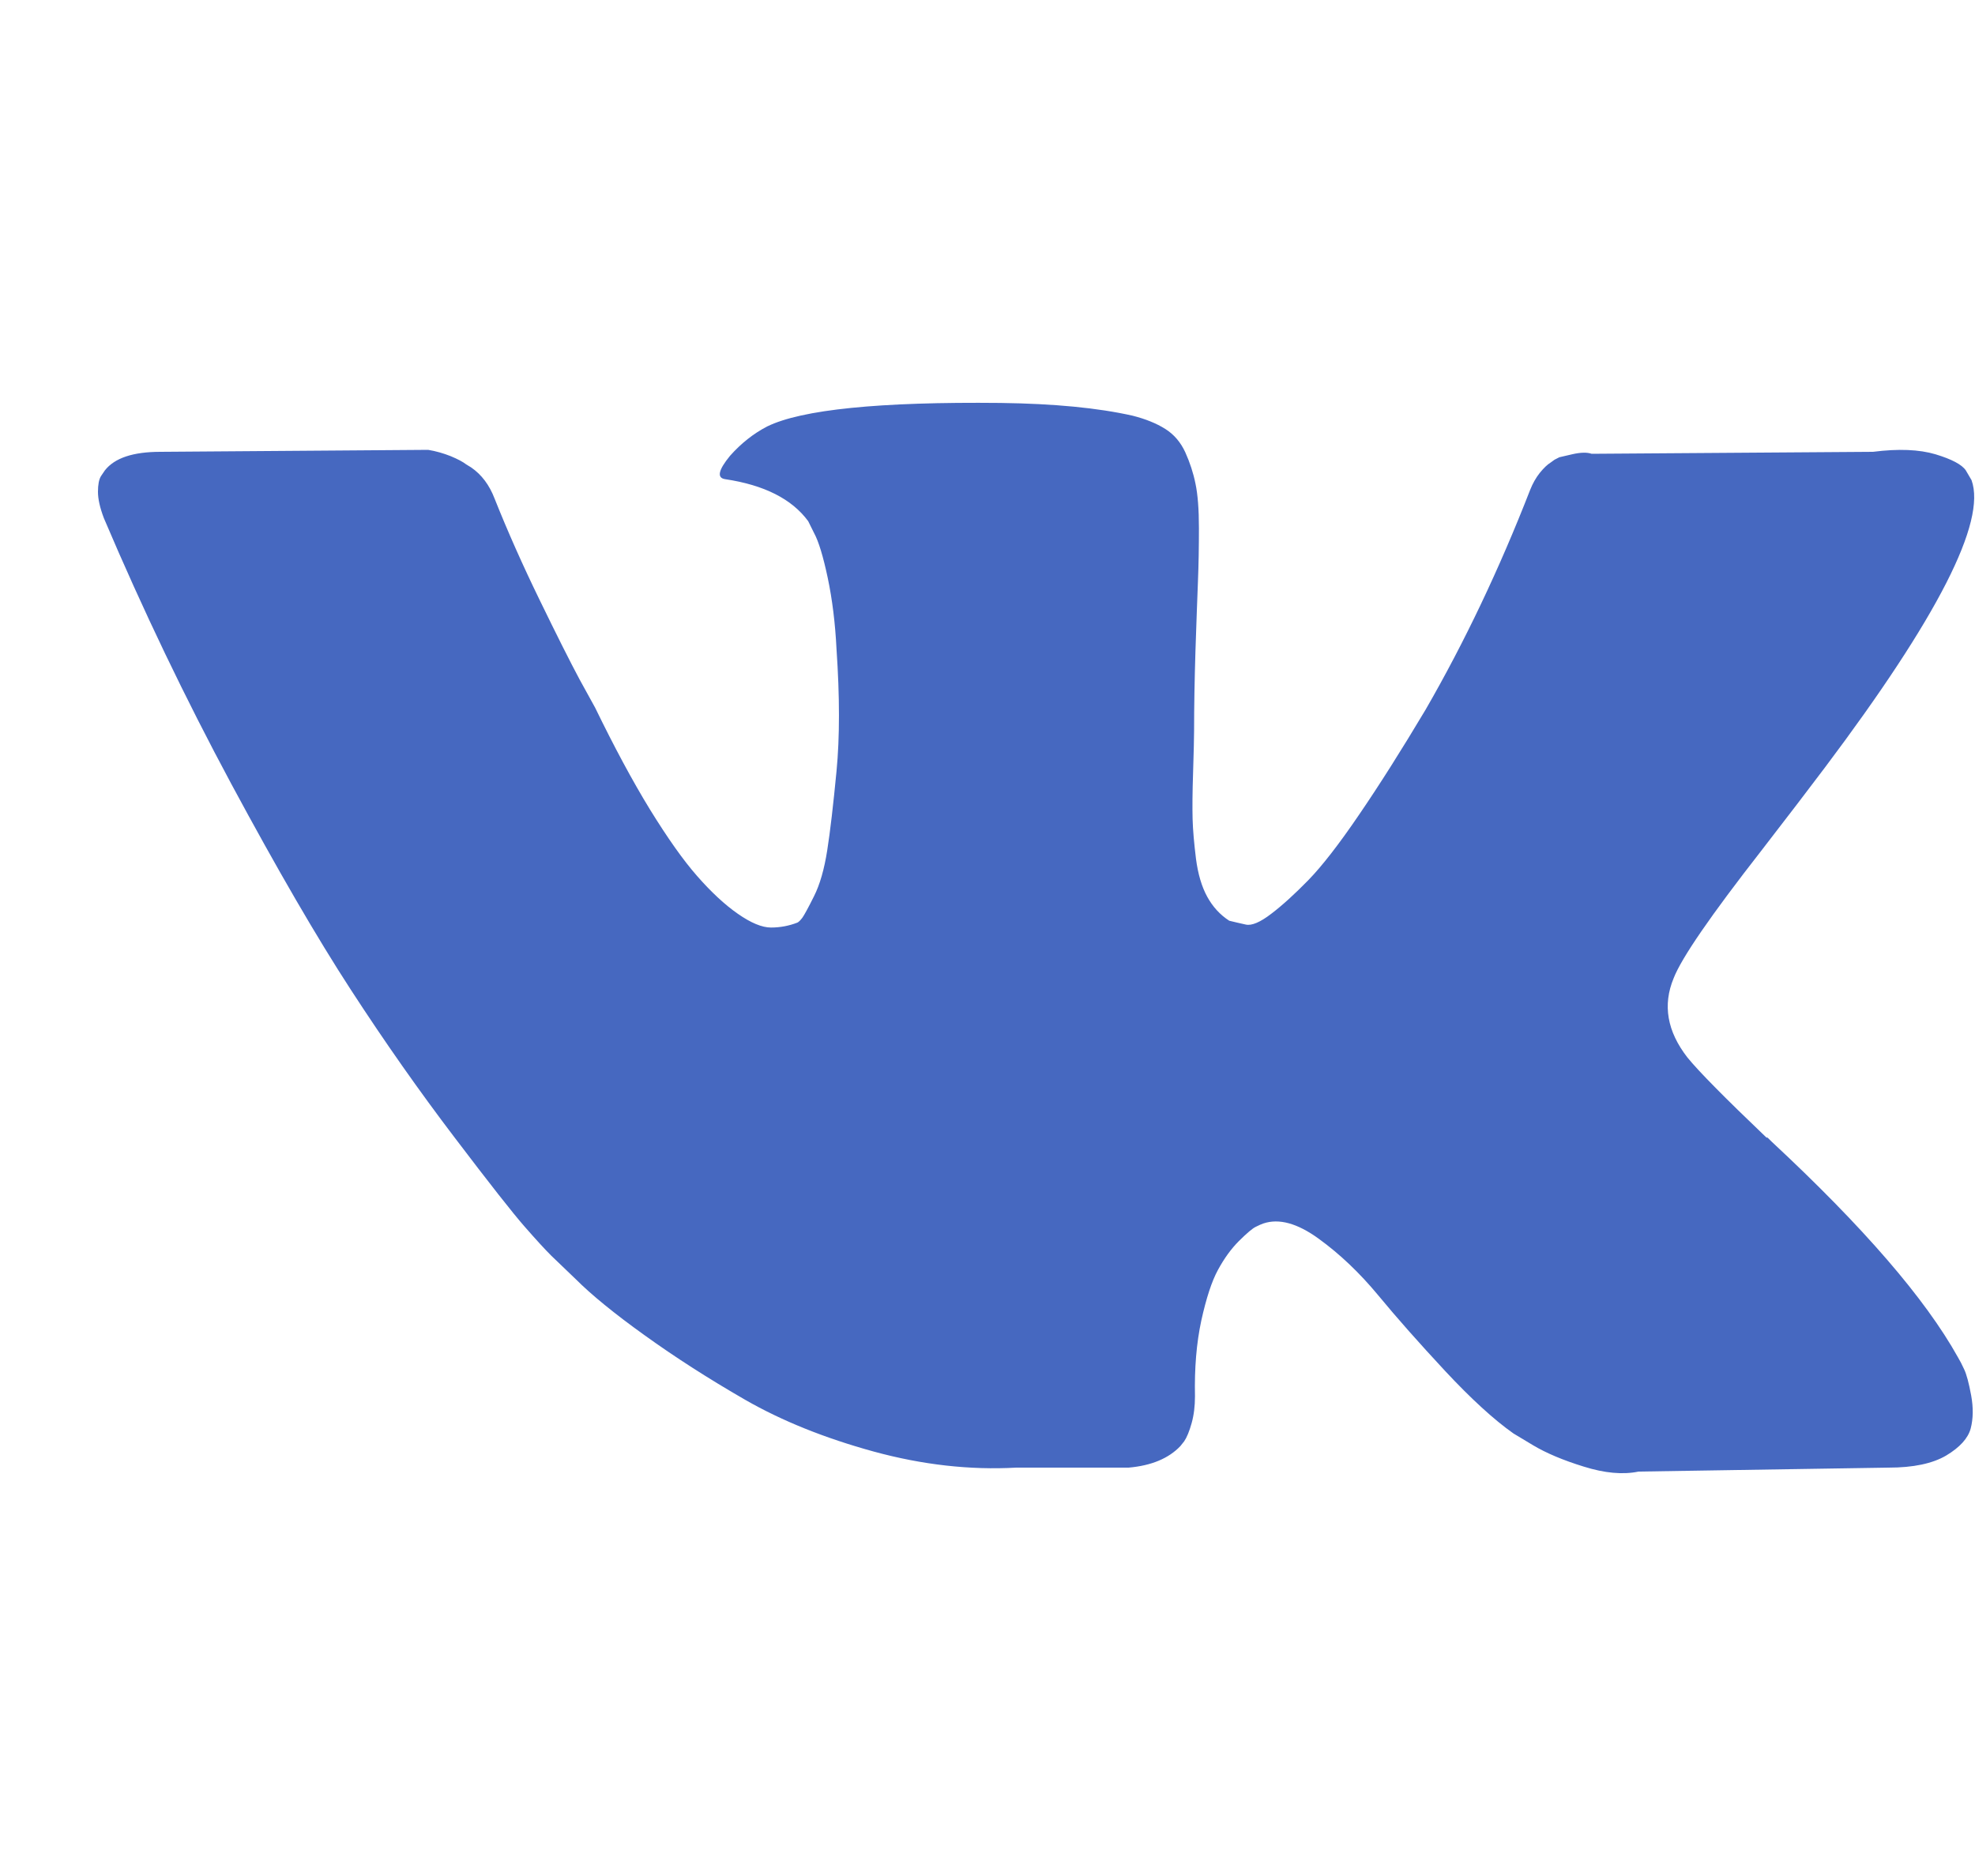 <svg width="20" height="19" viewBox="0 0 20 19" fill="none" xmlns="http://www.w3.org/2000/svg">
<g clip-path="url(#clip0)">
<path d="M19.891 13.87C19.868 13.82 19.847 13.779 19.827 13.746C19.497 13.153 18.867 12.424 17.938 11.56L17.918 11.54L17.908 11.53L17.898 11.521H17.888C17.466 11.118 17.199 10.848 17.087 10.709C16.882 10.445 16.836 10.178 16.948 9.908C17.027 9.703 17.324 9.272 17.839 8.612C18.109 8.263 18.323 7.982 18.482 7.771C19.622 6.254 20.117 5.285 19.965 4.863L19.907 4.764C19.867 4.705 19.765 4.651 19.6 4.601C19.435 4.552 19.224 4.543 18.967 4.576L16.118 4.596C16.072 4.58 16.006 4.581 15.92 4.601C15.834 4.621 15.791 4.631 15.791 4.631L15.742 4.656L15.702 4.685C15.669 4.705 15.633 4.74 15.593 4.789C15.554 4.838 15.521 4.896 15.495 4.962C15.184 5.76 14.832 6.502 14.436 7.188C14.192 7.597 13.968 7.951 13.763 8.251C13.559 8.551 13.387 8.772 13.249 8.914C13.11 9.056 12.985 9.17 12.873 9.255C12.761 9.341 12.675 9.377 12.616 9.364C12.556 9.351 12.501 9.338 12.448 9.325C12.355 9.265 12.281 9.184 12.225 9.082C12.169 8.98 12.131 8.851 12.111 8.696C12.092 8.541 12.08 8.408 12.077 8.296C12.074 8.184 12.075 8.025 12.082 7.821C12.088 7.616 12.092 7.478 12.092 7.405C12.092 7.155 12.097 6.883 12.106 6.589C12.116 6.296 12.124 6.063 12.131 5.892C12.138 5.72 12.141 5.539 12.141 5.348C12.141 5.157 12.129 5.006 12.106 4.898C12.084 4.789 12.049 4.683 12.003 4.581C11.956 4.479 11.889 4.4 11.8 4.344C11.711 4.288 11.6 4.243 11.469 4.21C11.119 4.131 10.674 4.088 10.133 4.081C8.906 4.068 8.118 4.148 7.769 4.319C7.63 4.391 7.505 4.49 7.393 4.616C7.274 4.761 7.257 4.84 7.343 4.853C7.739 4.912 8.019 5.054 8.184 5.278L8.243 5.397C8.29 5.483 8.336 5.635 8.382 5.852C8.428 6.07 8.458 6.311 8.471 6.574C8.504 7.056 8.504 7.468 8.471 7.811C8.438 8.154 8.407 8.421 8.377 8.612C8.347 8.803 8.303 8.958 8.243 9.077C8.184 9.196 8.144 9.268 8.125 9.295C8.105 9.321 8.088 9.338 8.075 9.344C7.99 9.377 7.9 9.394 7.808 9.394C7.716 9.394 7.604 9.347 7.472 9.255C7.34 9.163 7.203 9.036 7.061 8.874C6.919 8.713 6.76 8.487 6.581 8.197C6.403 7.906 6.219 7.563 6.027 7.168L5.869 6.881C5.77 6.696 5.635 6.427 5.464 6.075C5.292 5.722 5.14 5.38 5.009 5.051C4.956 4.912 4.877 4.807 4.771 4.734L4.722 4.704C4.689 4.678 4.636 4.65 4.564 4.62C4.491 4.591 4.415 4.569 4.336 4.556L1.625 4.576C1.348 4.576 1.161 4.638 1.062 4.764L1.022 4.823C1.002 4.856 0.992 4.909 0.992 4.981C0.992 5.054 1.012 5.143 1.052 5.248C1.447 6.178 1.878 7.075 2.342 7.939C2.807 8.803 3.211 9.499 3.554 10.026C3.897 10.554 4.247 11.052 4.603 11.52C4.959 11.989 5.195 12.289 5.31 12.42C5.426 12.553 5.516 12.651 5.582 12.717L5.83 12.955C5.988 13.113 6.22 13.303 6.527 13.523C6.834 13.744 7.173 13.962 7.546 14.177C7.919 14.391 8.352 14.565 8.847 14.701C9.341 14.836 9.823 14.89 10.291 14.864H11.429C11.659 14.844 11.834 14.771 11.953 14.646L11.992 14.597C12.019 14.557 12.044 14.496 12.067 14.414C12.09 14.332 12.101 14.241 12.101 14.142C12.095 13.858 12.116 13.603 12.165 13.375C12.215 13.148 12.271 12.976 12.334 12.861C12.397 12.745 12.467 12.648 12.546 12.569C12.626 12.49 12.682 12.442 12.715 12.426C12.748 12.409 12.774 12.398 12.794 12.391C12.952 12.338 13.138 12.389 13.353 12.545C13.567 12.7 13.768 12.891 13.956 13.118C14.144 13.346 14.37 13.601 14.634 13.885C14.898 14.168 15.129 14.379 15.326 14.518L15.524 14.637C15.656 14.716 15.828 14.789 16.039 14.854C16.25 14.92 16.434 14.937 16.593 14.904L19.125 14.864C19.375 14.864 19.57 14.823 19.709 14.741C19.847 14.658 19.929 14.567 19.956 14.469C19.982 14.37 19.984 14.258 19.961 14.132C19.938 14.007 19.914 13.919 19.891 13.87Z" fill="#4668C0"/>
</g>
<defs>
<clipPath id="clip0">
<rect width="19" height="19" fill="white" transform="translate(0.992)"/>
</clipPath>
</defs>
</svg>
